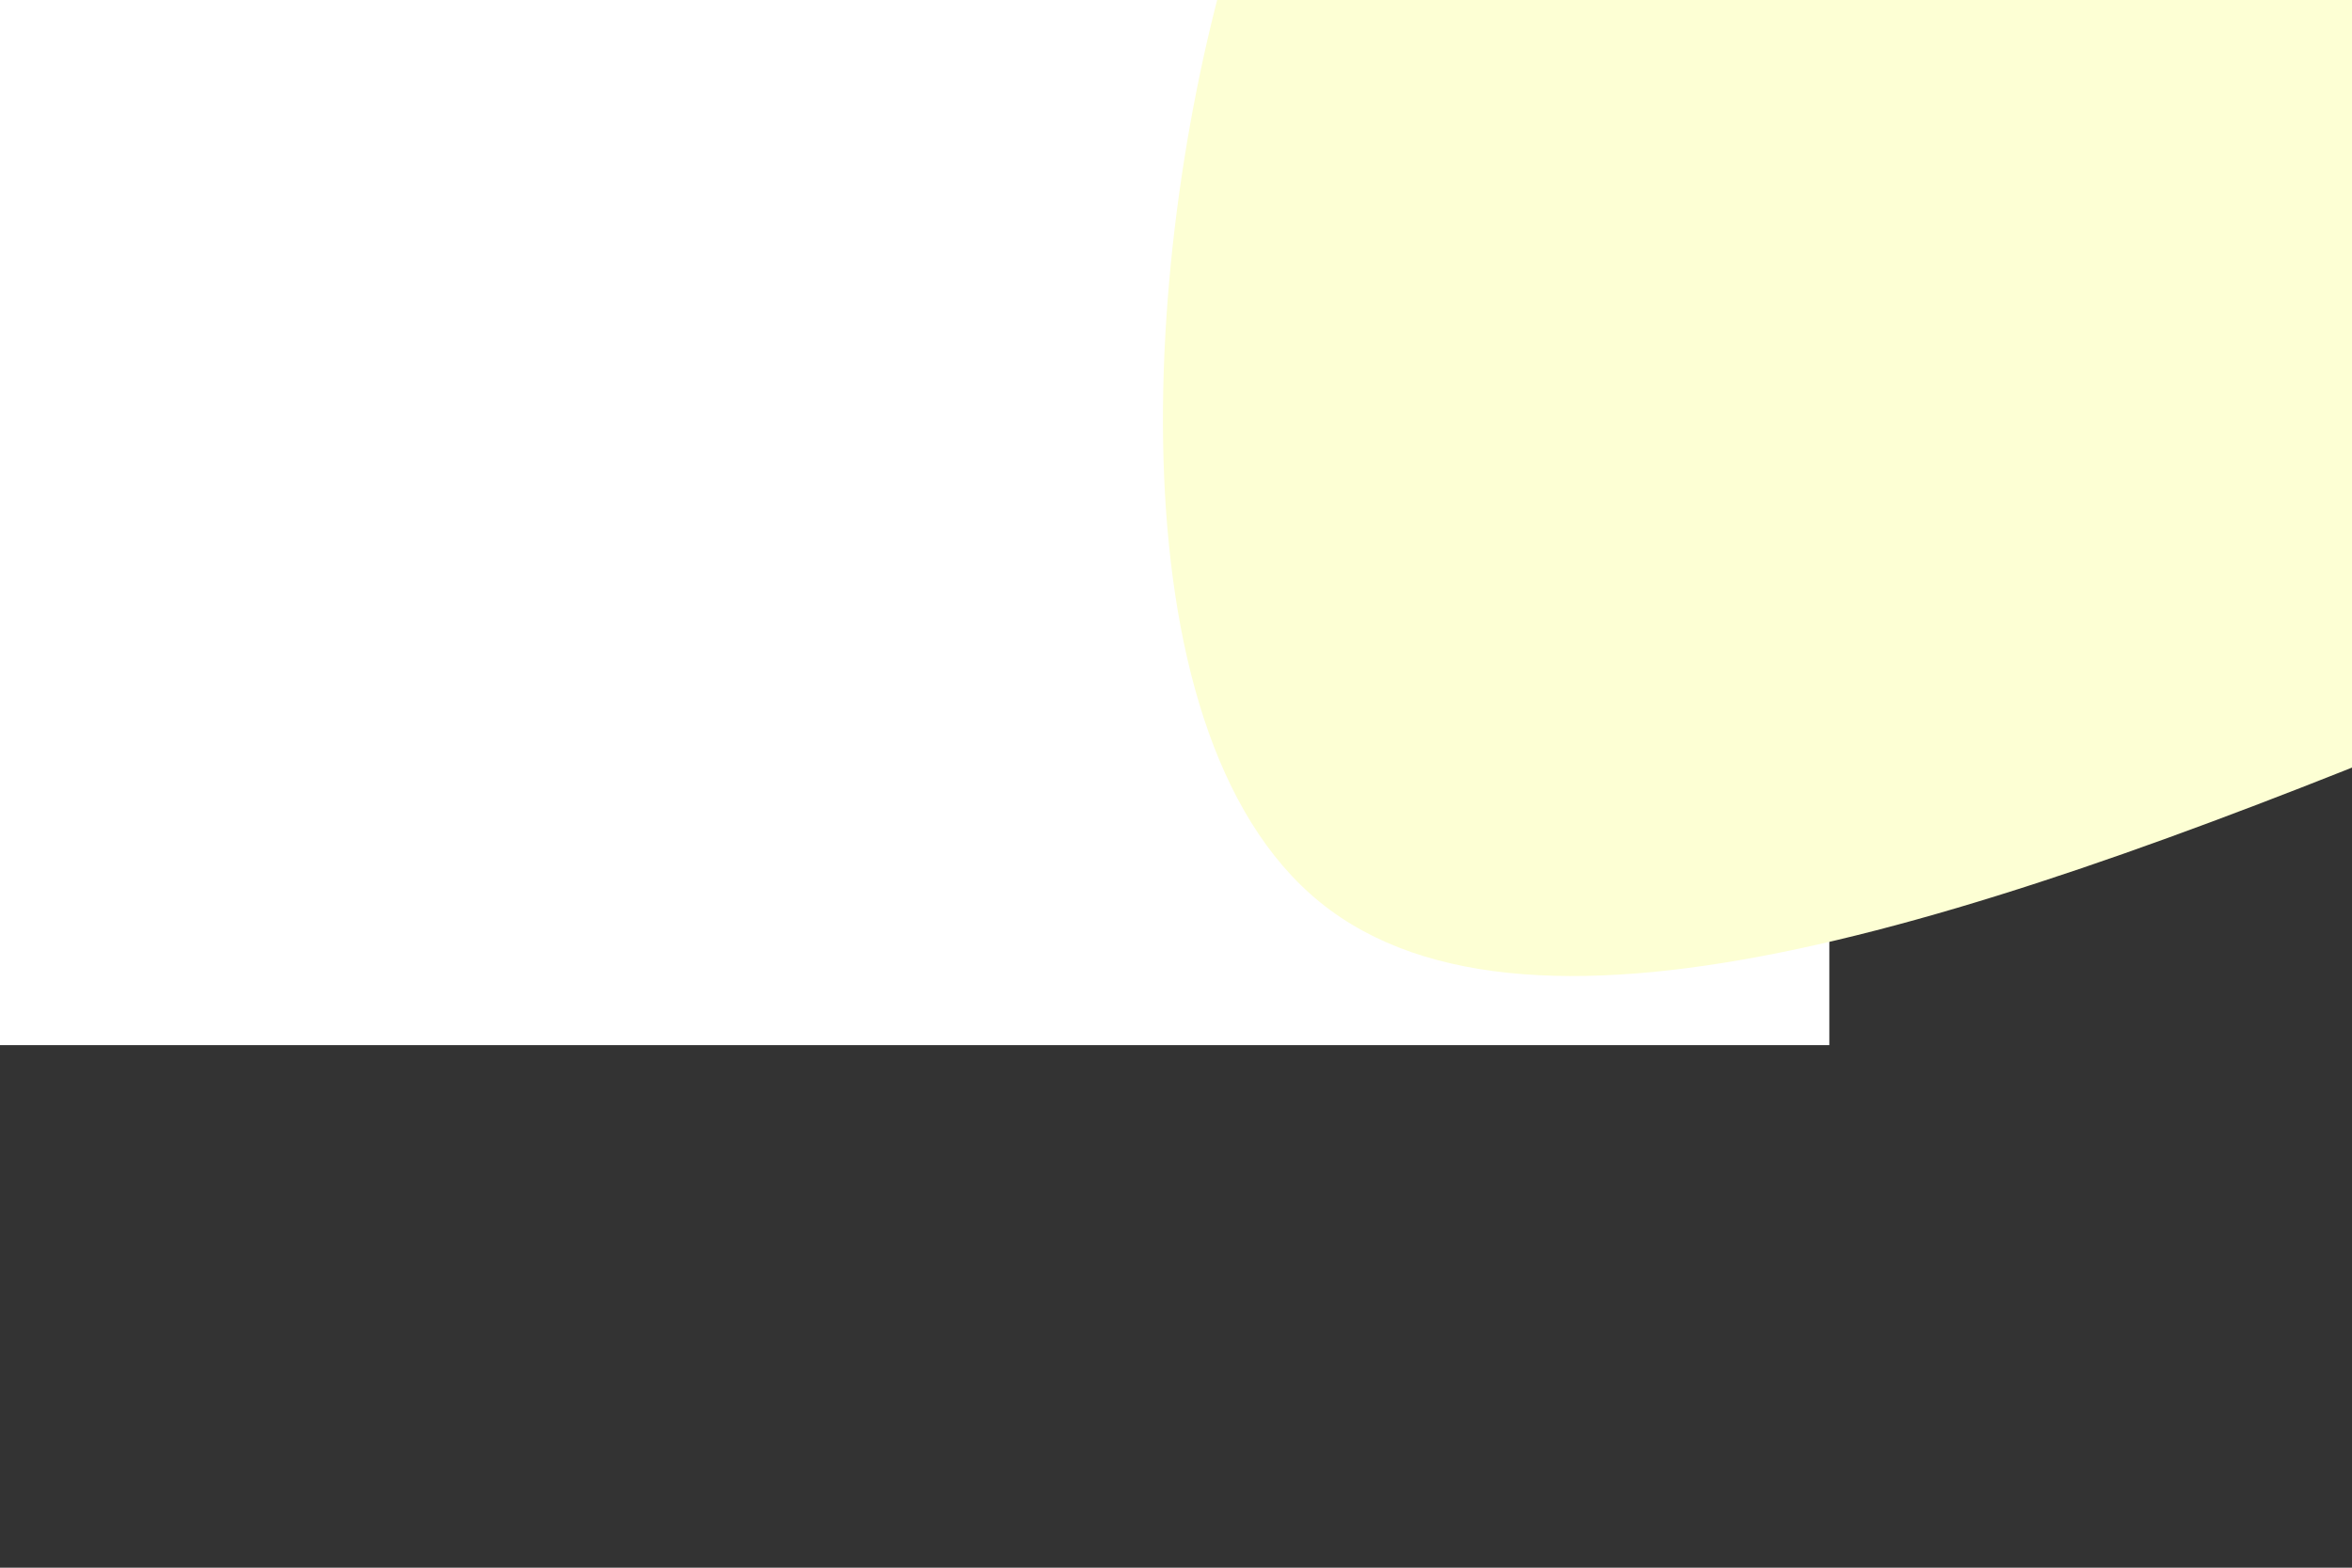 <svg id="visual" viewBox="0 0 900 600" width="900" height="600" xmlns="http://www.w3.org/2000/svg" xmlns:xlink="http://www.w3.org/1999/xlink" version="1.1">
<rect x="0" y="0" width="900" height="600" fill="#333333" stroke="none"/>
<rect x="0" y="0" width="700" height="400" fill="#ffffff">
</rect>
<g transform="translate(719.46 -169.551)">
<path d="M374.3 -182.4C508.4 -130.4 656.4 26.6 633.1 150.9C609.8 275.3 415.3 366.9 229.7 443.4C44.1 519.9 -132.6 581.1 -214.3 514.9C-295.9 448.7 -282.5 255.1 -244.4 137.3C-206.3 19.5 -143.4 -22.4 -98.6 -54C-53.8 -85.5 -26.9 -106.8 46.6 -144C120.1 -181.1 240.3 -234.3 374.3 -182.4" fill="#fdffd4">
</path>
</g>
</svg>
